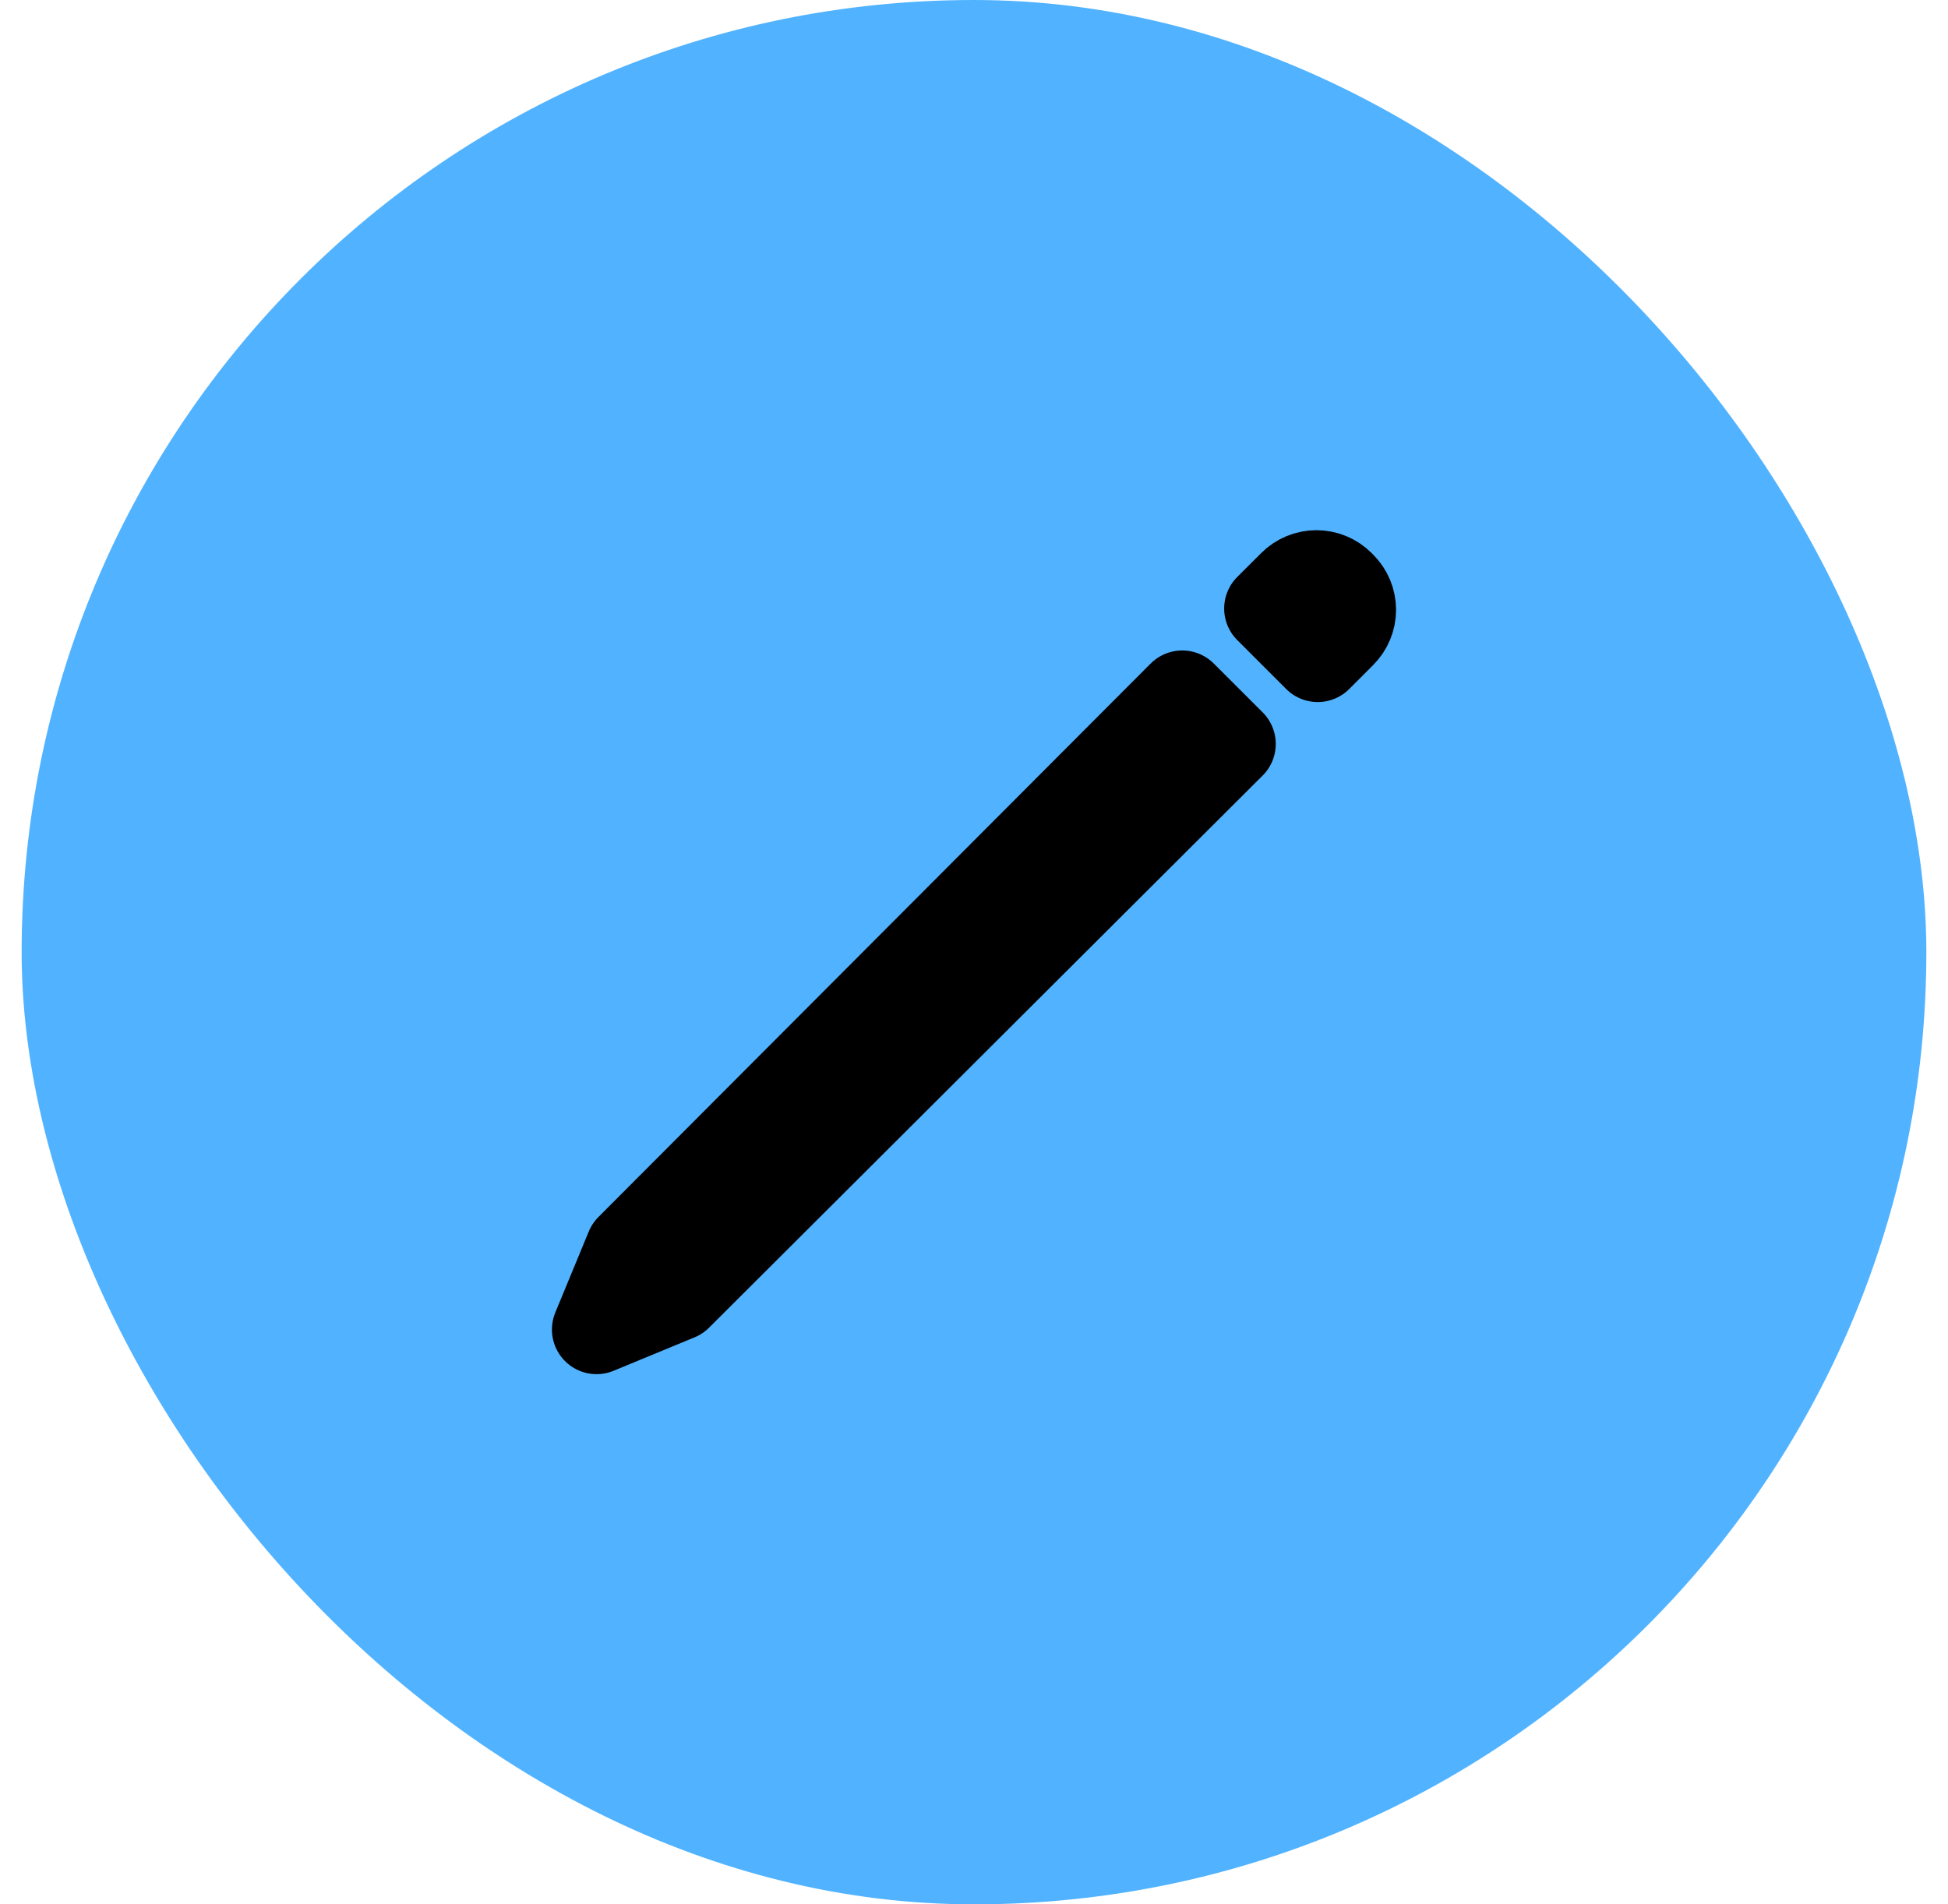 <svg width="45" height="44" viewBox="0 0 45 44" fill="none" xmlns="http://www.w3.org/2000/svg">
<rect x="0.5" width="44" height="44" rx="22" fill="#51B3FF"/>
<path d="M27.31 16.06L14.554 28.847L13.781 30.719L15.652 29.946L28.44 17.189L27.31 16.06ZM29.863 13.508L29.31 14.06L30.44 15.19L30.992 14.637C31.137 14.492 31.219 14.295 31.219 14.09C31.219 13.885 31.137 13.688 30.992 13.543L30.957 13.508C30.885 13.436 30.8 13.379 30.706 13.34C30.612 13.301 30.512 13.281 30.41 13.281C30.308 13.281 30.208 13.301 30.114 13.34C30.02 13.379 29.934 13.436 29.863 13.508Z" stroke="black" stroke-width="2.062" stroke-linecap="round" stroke-linejoin="round"/>
</svg>
